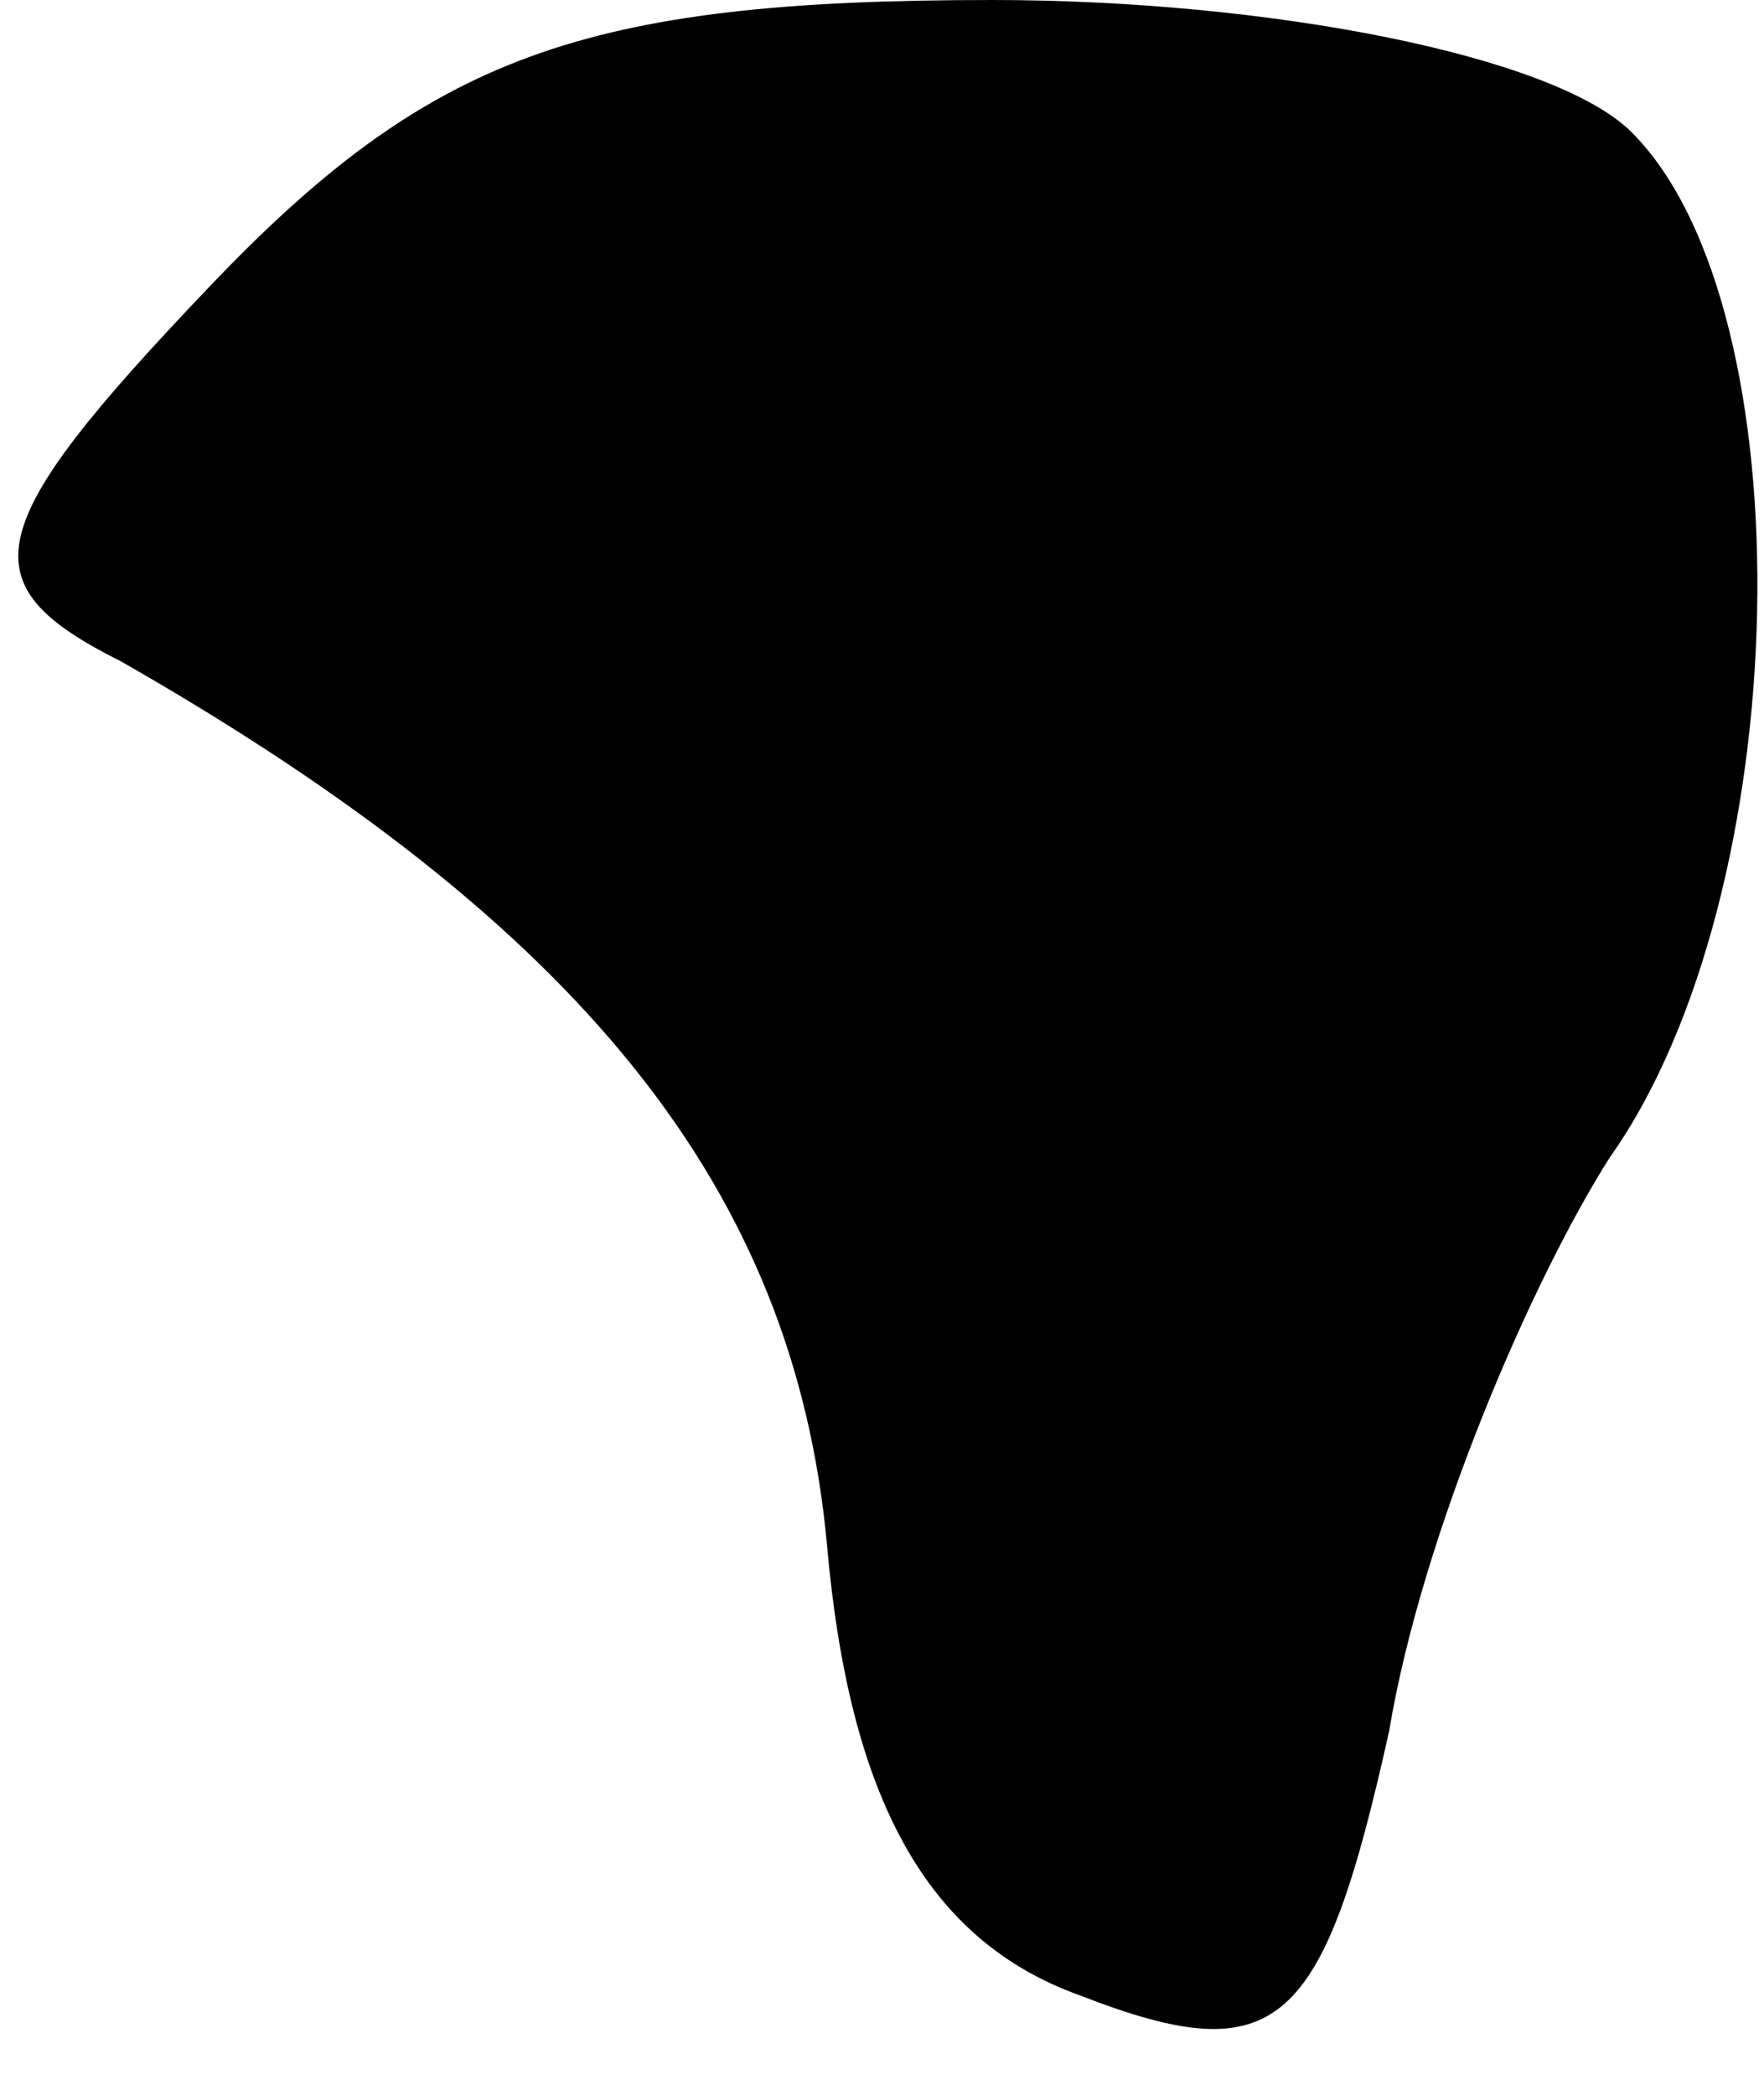 <?xml version="1.0" standalone="no"?>
<!DOCTYPE svg PUBLIC "-//W3C//DTD SVG 20010904//EN"
 "http://www.w3.org/TR/2001/REC-SVG-20010904/DTD/svg10.dtd">
<svg version="1.0" xmlns="http://www.w3.org/2000/svg"
 width="16pt" height="19pt" viewBox="0 0 16 19"
 preserveAspectRatio="xMidYMid meet">
<g transform="translate(0,19) scale(0.1,-0.1)"
fill="#000000" stroke="none">
<path fill="#000000" stroke="none" d="M19 164 c-21 -22 -22 -27 -8 -34 42
-24 61 -48 64 -80 2 -23 9 -36 23 -41 18 -7 22 -3 28 24 3 18 13 41 20 52 17
24 18 77 2 93 -7 7 -33 12 -58 12 -37 0 -51 -5 -71 -26z"/>
</g>
</svg>
